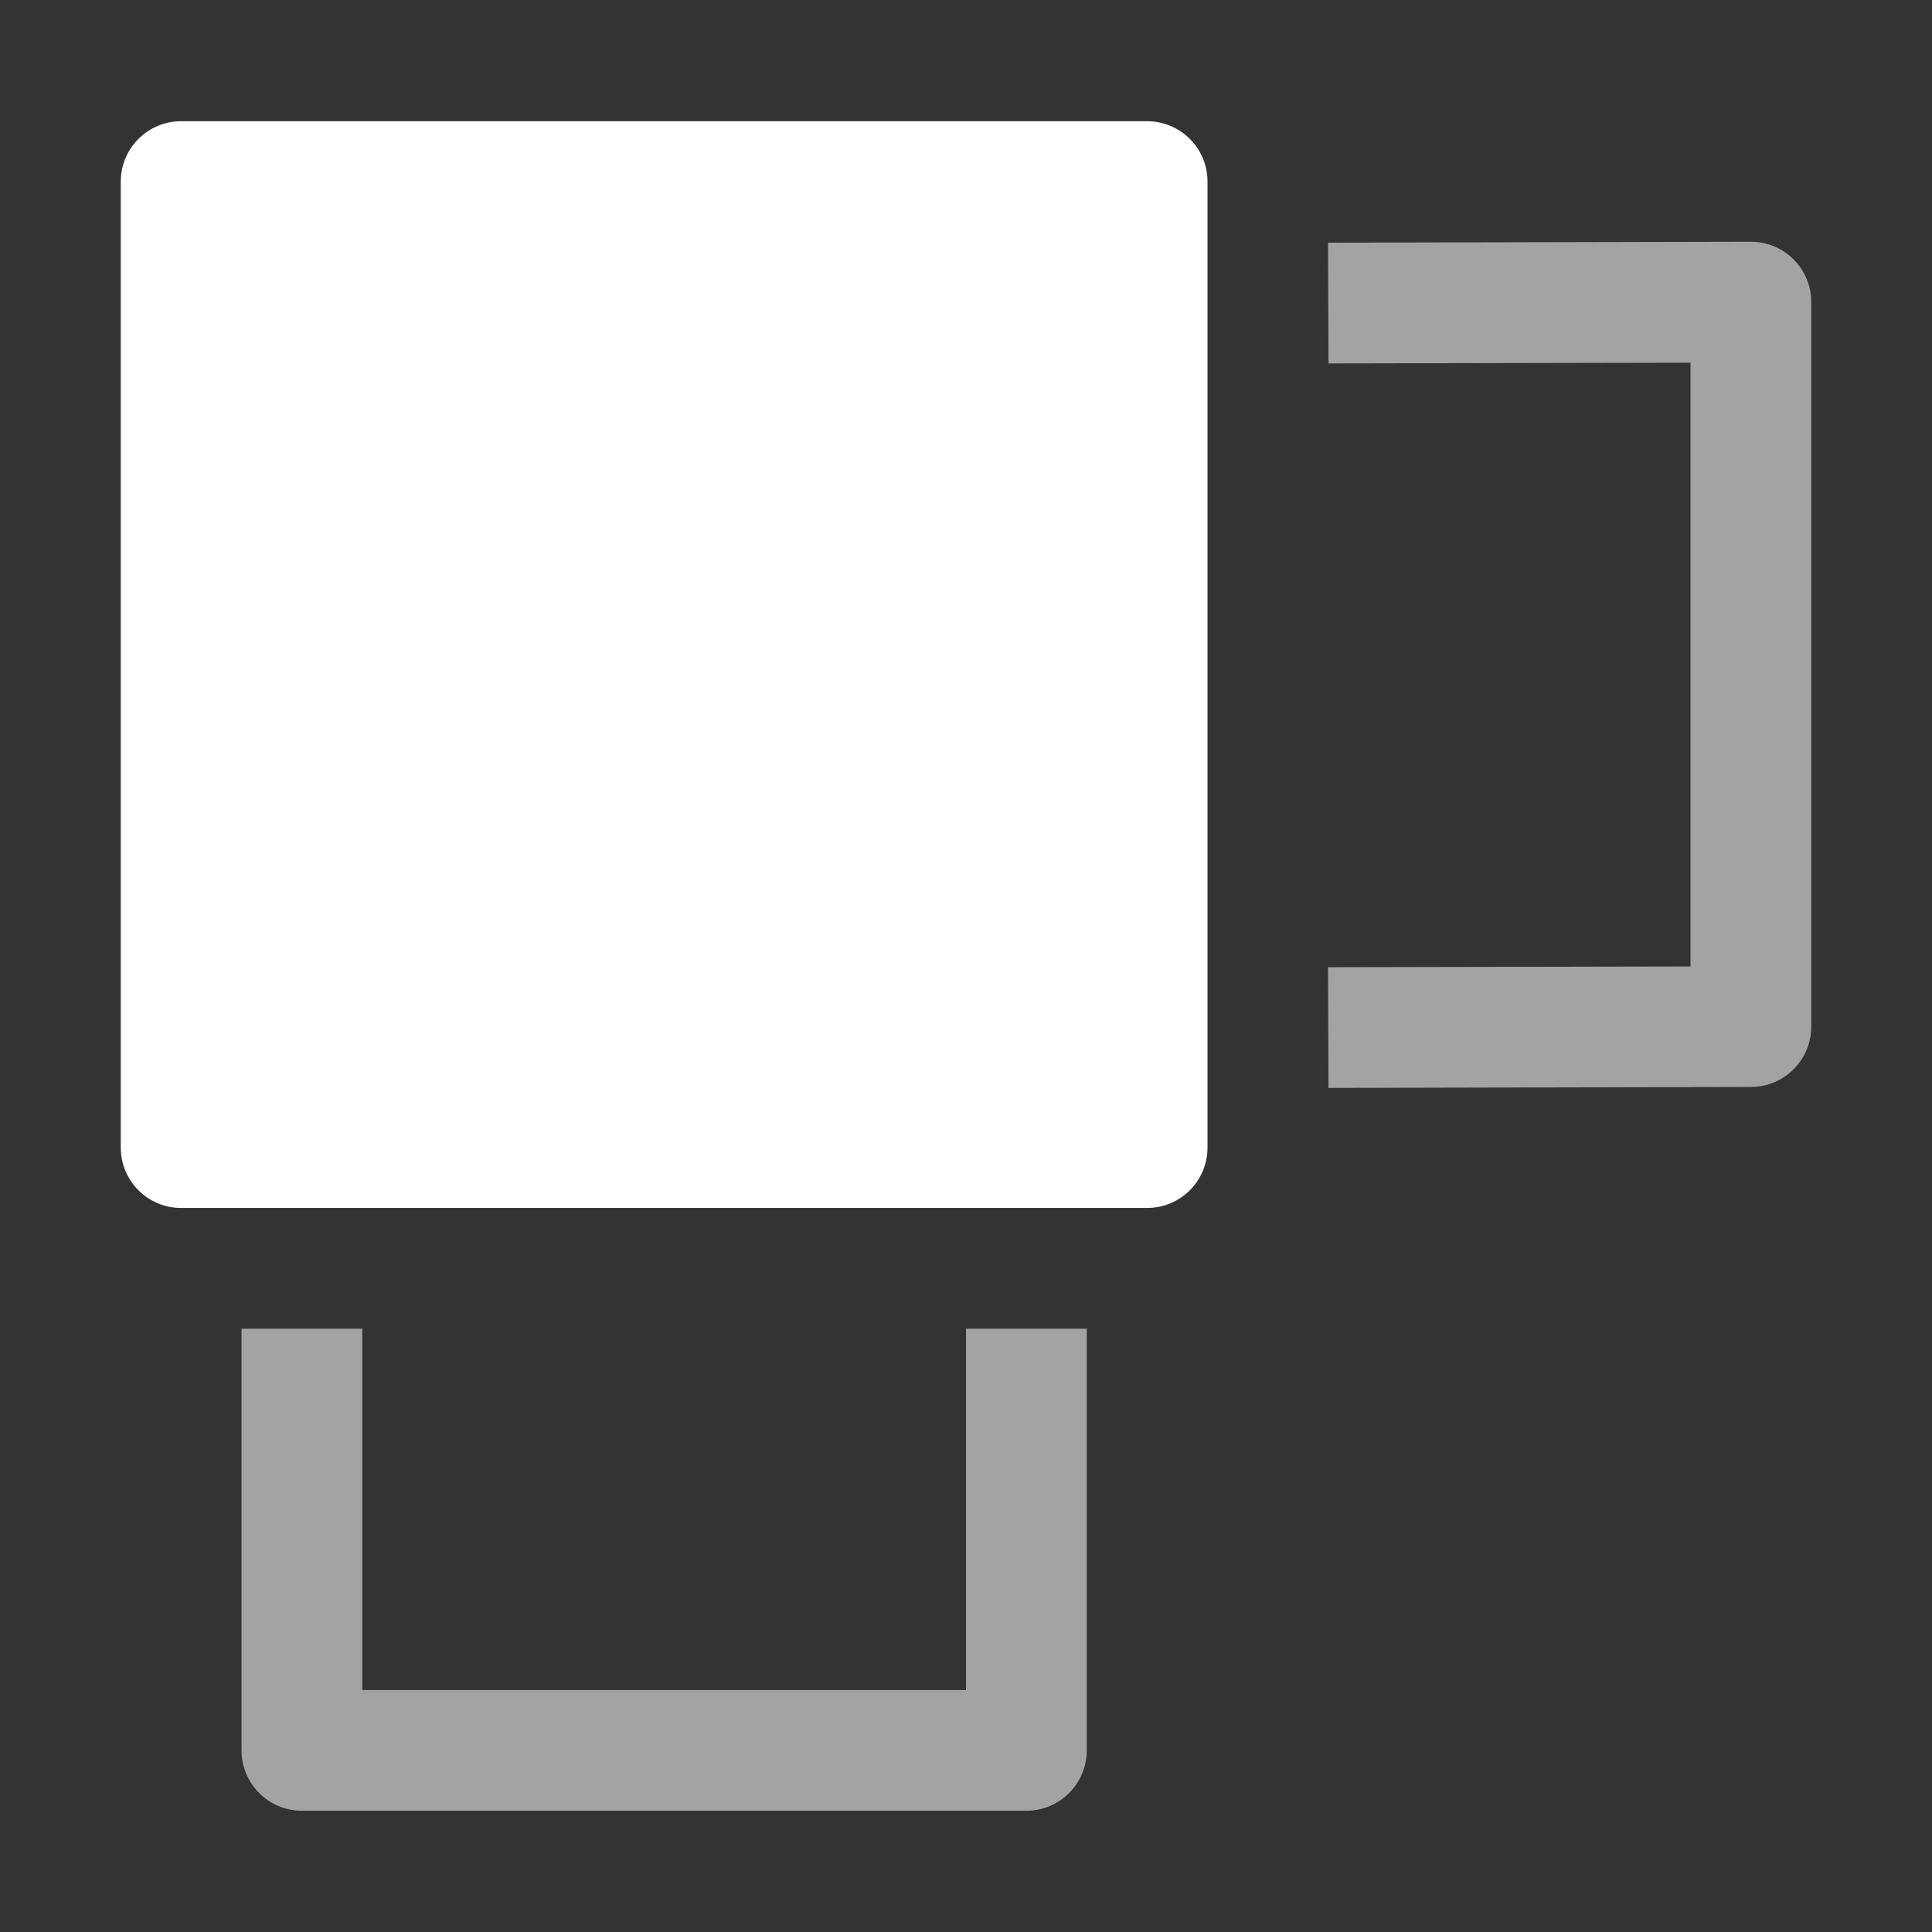 <svg height="1600" viewBox="0 0 1600 1600" width="1600" xmlns="http://www.w3.org/2000/svg" xmlns:inkscape="http://www.inkscape.org/namespaces/inkscape" xmlns:sodipodi="http://sodipodi.sourceforge.net/DTD/sodipodi-0.dtd"><rect x="0" y="0" width="1600" height="1600" fill="#333333" stroke="none"/><sodipodi:namedview pagecolor="#303030" showgrid="true"><inkscape:grid id="grid5" units="px" spacingx="100" spacingy="100" color="#4772b3" opacity="0.2" visible="true" /></sodipodi:namedview><g fill="#fff"><g enable-background="new" transform="matrix(100 0 0 100 -4699.289 57199.677)"><path d="m61.491-569.995-3.5.008.004 1 2.998-.006v5l-3.002.006.004 1 3.5-.008c.275-.001.498-.225.498-.5v-6c-0-.277-.225-.501-.502-.5zm-12.498 9.002v3.492c0.0.276.224.5.5.5h6c.276-0.0.5-.224.5-.5v-3.492h-1v2.992h-5v-2.992z" opacity=".55"/><path d="m48.493-570.993c-.276 0-.5.224-.5.5v8c0.0.276.224.5.5.5h8c.276-0.0.5-.224.5-.5v-8c-0-.276-.224-.5-.5-.5z" fill-rule="evenodd"/></g></g></svg>